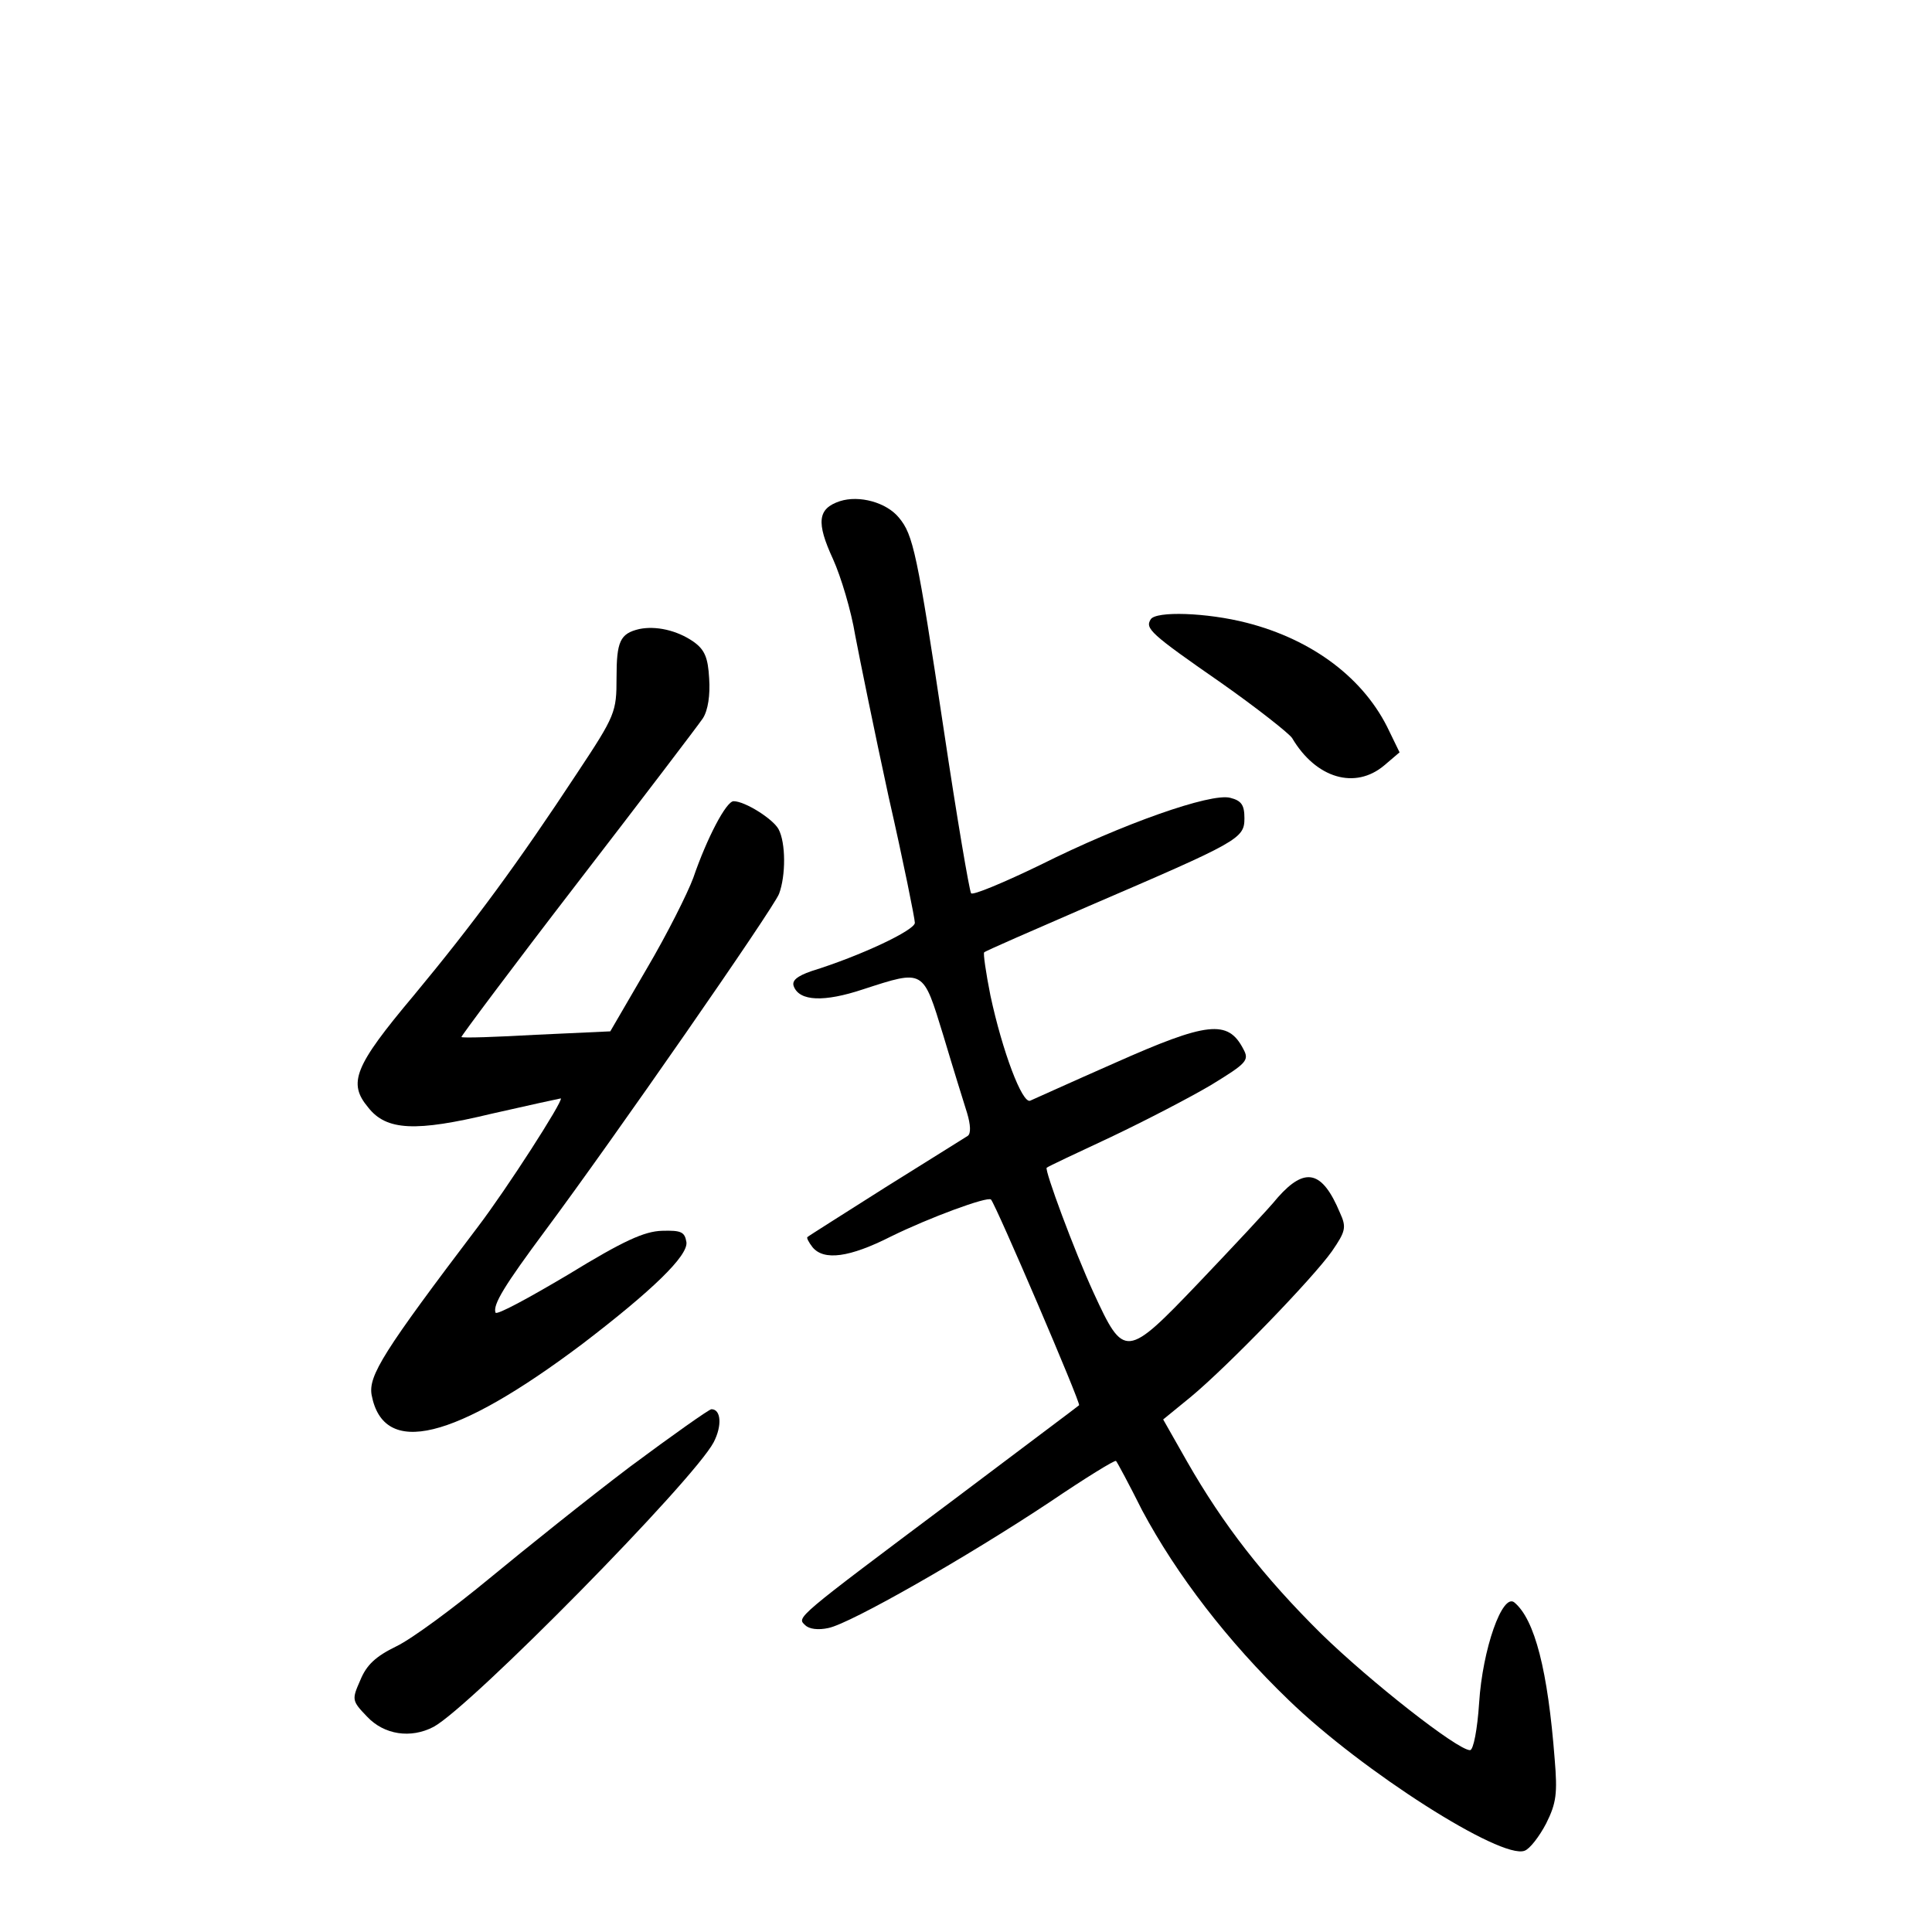 <?xml version="1.0" standalone="no"?>
<!DOCTYPE svg PUBLIC "-//W3C//DTD SVG 20010904//EN"
 "http://www.w3.org/TR/2001/REC-SVG-20010904/DTD/svg10.dtd">
<svg version="1.0" xmlns="http://www.w3.org/2000/svg"
 width="340pt" height="340pt" viewBox="0 0 340 340"
 preserveAspectRatio="xMidYMid meet">
<g transform="translate(0,340) scale(0.1,-0.1)"
fill="#000000" stroke="none">
<path d="M1478 2518 c-39 -13 -42 -37 -12 -102 14 -31 32 -91 39 -134 8 -42
34 -170 59 -285 26 -114 46 -214 46 -221 0 -13 -95 -58 -182 -85 -26 -9 -35
-17 -31 -27 10 -26 53 -28 122 -5 108 35 105 36 141 -81 17 -57 36 -118 42
-137 6 -20 7 -36 1 -40 -5 -3 -70 -44 -144 -90 -74 -47 -136 -86 -138 -88 -2
-1 2 -9 9 -18 20 -24 65 -18 138 19 67 33 170 71 176 65 9 -10 159 -360 155
-362 -2 -2 -101 -76 -219 -165 -283 -212 -278 -208 -263 -222 7 -7 23 -9 41
-5 39 8 244 125 390 222 62 42 114 74 116 72 2 -2 23 -41 46 -87 61 -114 151
-231 258 -334 129 -125 374 -281 415 -265 9 3 26 25 38 48 18 36 20 53 15 113
-12 156 -35 246 -71 276 -21 17 -56 -82 -62 -177 -3 -46 -10 -83 -16 -83 -22
0 -176 121 -262 205 -101 100 -172 191 -236 303 l-42 74 49 40 c66 55 214 208
248 256 24 35 26 42 14 68 -31 74 -61 81 -109 27 -17 -21 -81 -89 -140 -151
-127 -133 -131 -133 -184 -18 -35 76 -87 217 -83 221 2 2 53 26 113 54 61 29
140 70 177 92 62 38 67 43 56 63 -27 52 -63 48 -227 -25 -75 -33 -141 -63
-148 -66 -14 -6 -49 87 -70 185 -8 40 -13 75 -11 76 1 2 84 38 183 81 265 114
275 119 275 155 0 23 -5 31 -25 36 -34 9 -190 -46 -334 -118 -64 -31 -119 -54
-122 -50 -3 4 -25 133 -48 287 -47 313 -54 344 -79 374 -22 27 -70 40 -104 29z"/>
<path d="M2025 2310 c-10 -16 -1 -25 123 -111 64 -45 121 -90 126 -98 42 -71
111 -91 162 -48 l27 23 -18 37 c-43 92 -134 161 -251 191 -70 18 -160 21 -169
6z"/>
<path d="M1125 2293 c-34 -8 -40 -22 -40 -86 0 -60 -2 -66 -69 -167 -104 -158
-181 -263 -288 -392 -105 -125 -116 -154 -80 -197 32 -41 84 -43 217 -11 66
15 121 27 122 27 4 -5 -95 -159 -146 -226 -166 -219 -193 -262 -187 -296 21
-110 145 -80 371 90 123 94 186 155 183 179 -3 18 -9 21 -43 20 -31 -1 -67
-17 -165 -77 -69 -41 -126 -72 -128 -67 -5 14 16 48 88 145 119 160 401 566
411 592 12 32 12 90 -1 114 -10 18 -59 49 -79 49 -13 0 -47 -65 -71 -135 -10
-27 -46 -99 -82 -160 l-64 -110 -130 -6 c-71 -4 -130 -6 -132 -4 -1 1 90 123
204 271 114 148 213 278 221 290 9 14 13 41 11 70 -2 37 -8 51 -28 65 -29 20
-66 28 -95 22z"/>
<path d="M1109 819 c-74 -56 -185 -145 -248 -197 -63 -52 -136 -106 -163 -119
-37 -18 -53 -33 -64 -60 -15 -34 -15 -36 12 -64 30 -32 77 -39 117 -18 65 35
458 434 493 501 15 29 13 58 -4 58 -4 0 -69 -46 -143 -101z"/>
</g>
</svg>
